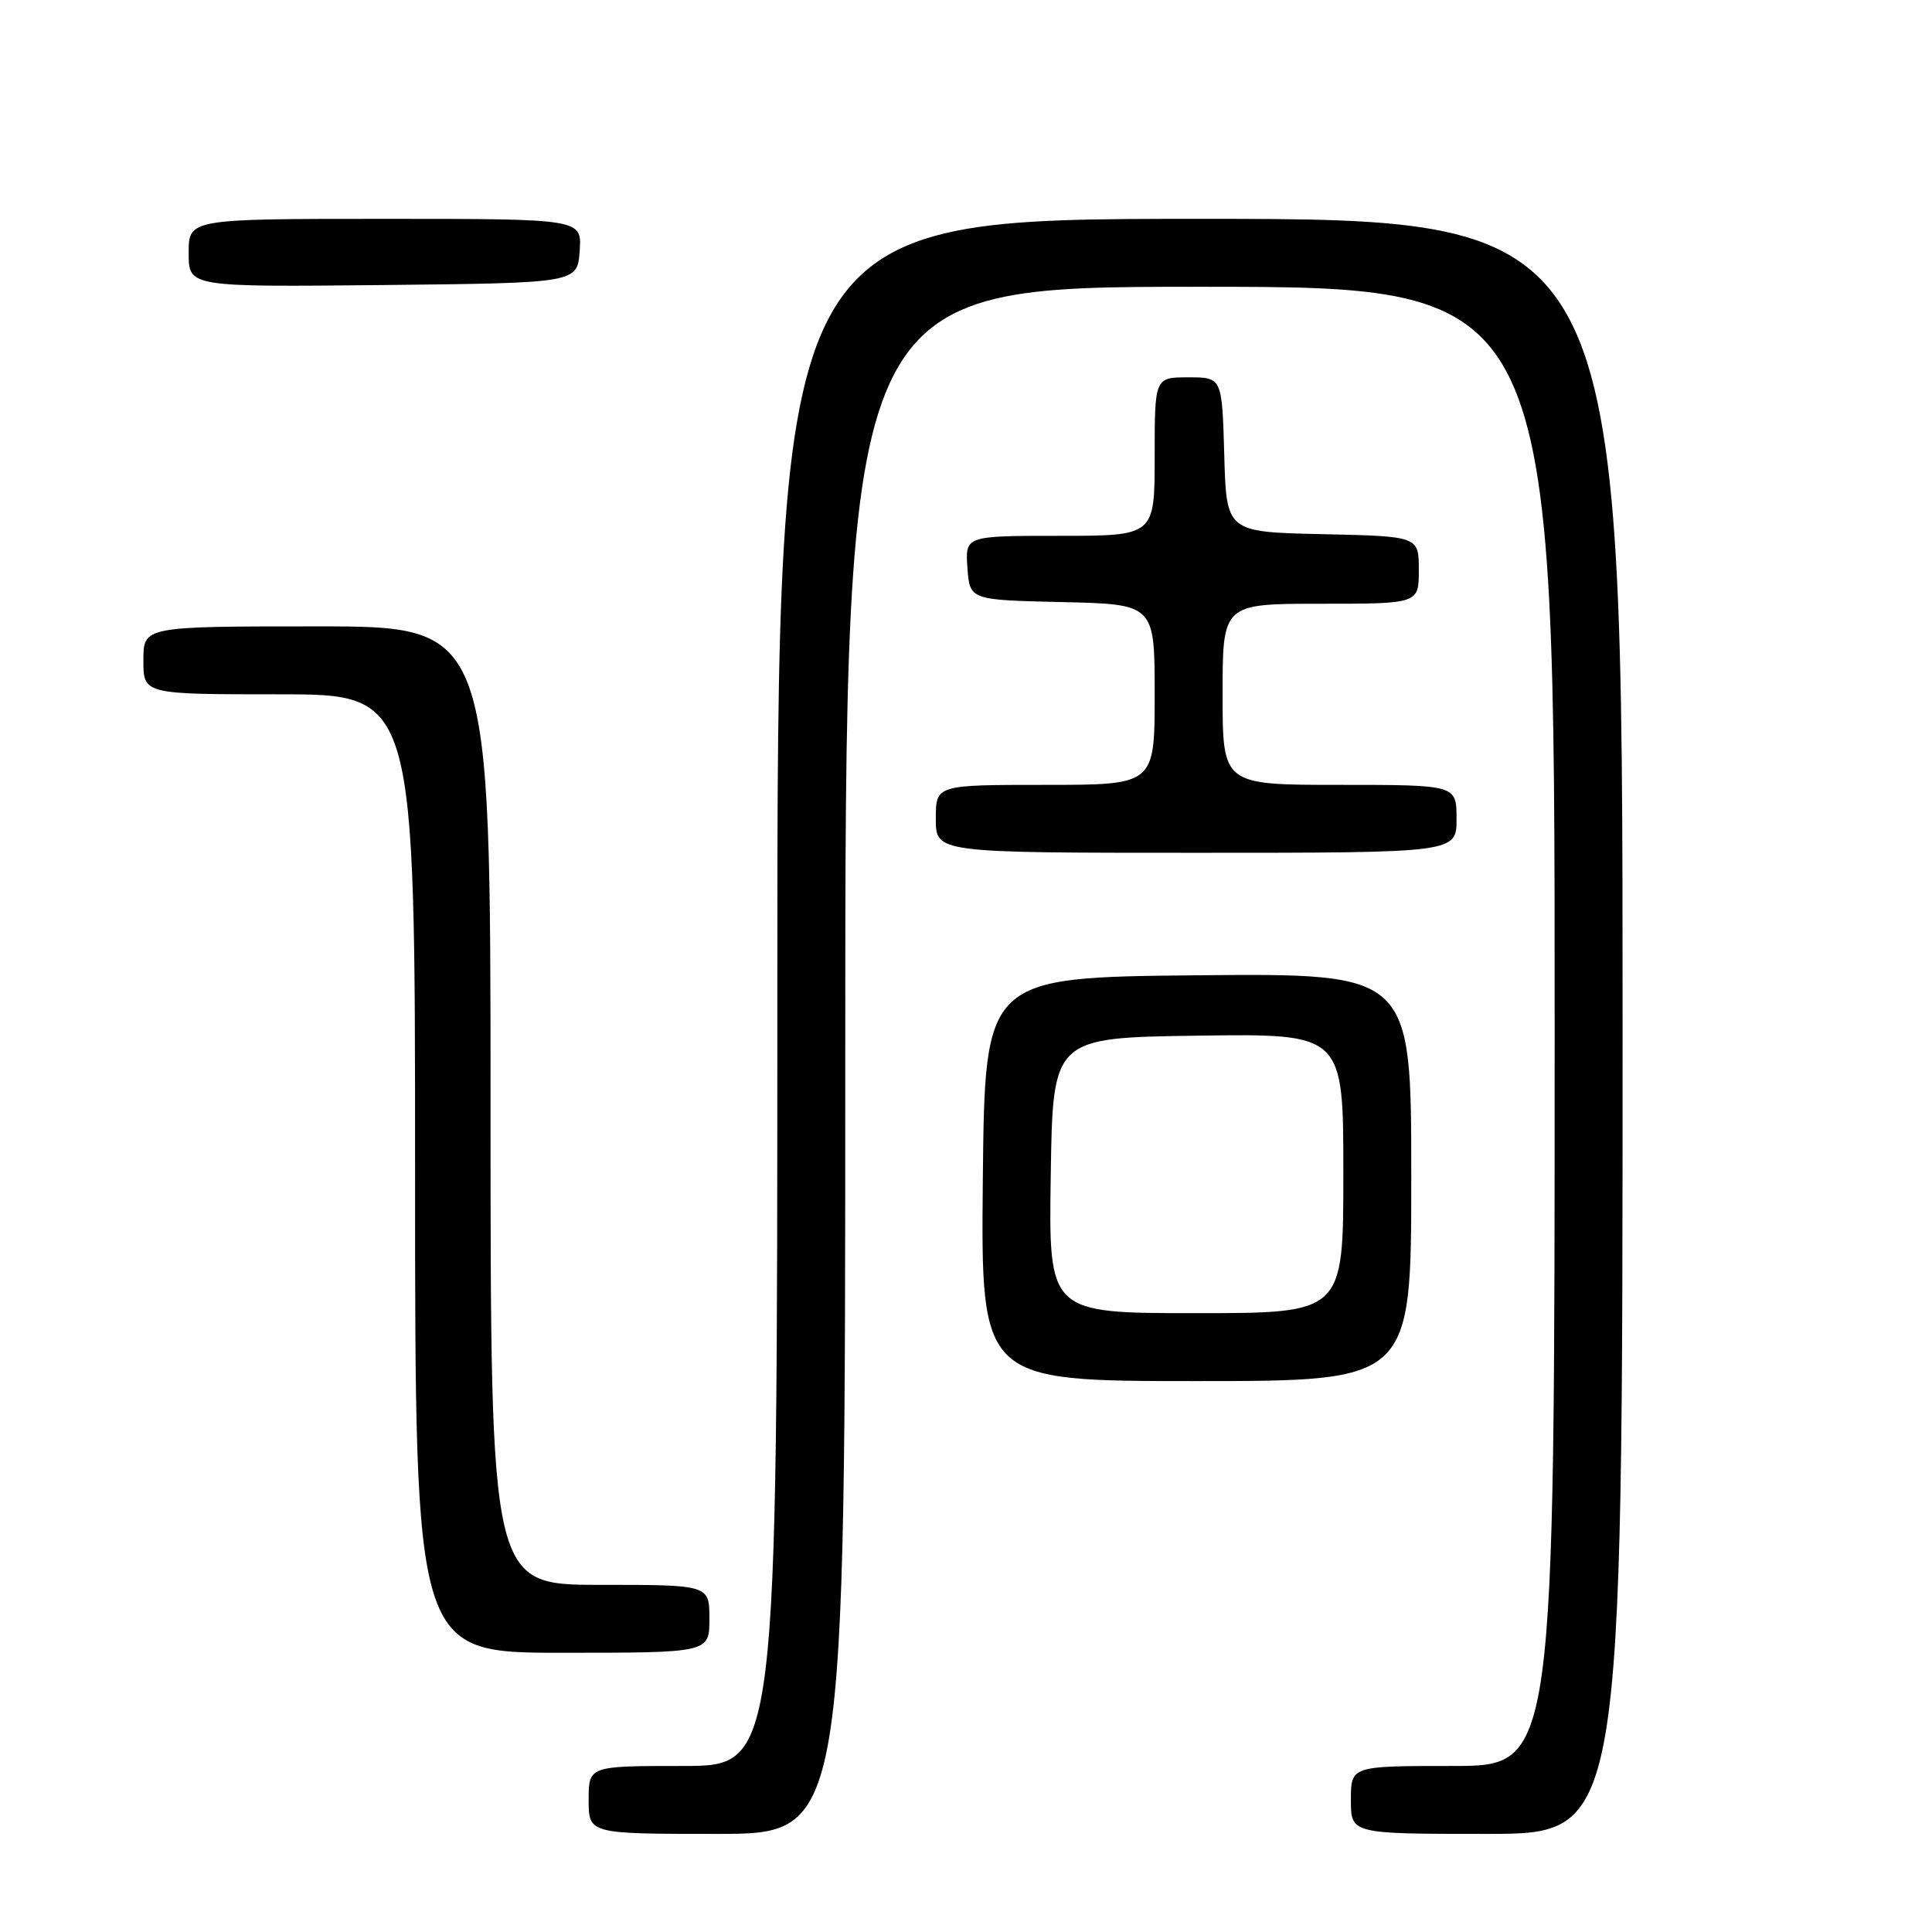 <?xml version="1.0" encoding="UTF-8" standalone="no"?>
<!DOCTYPE svg PUBLIC "-//W3C//DTD SVG 1.1//EN" "http://www.w3.org/Graphics/SVG/1.1/DTD/svg11.dtd" >
<svg xmlns="http://www.w3.org/2000/svg" xmlns:xlink="http://www.w3.org/1999/xlink" version="1.1" viewBox="0 0 256 256">
 <g >
 <path fill="currentColor"
d=" M 112.00 140.50 C 112.00 38.00 112.00 38.00 159.00 38.00 C 206.00 38.00 206.00 38.00 206.00 136.00 C 206.00 234.00 206.00 234.00 192.50 234.00 C 179.00 234.00 179.00 234.00 179.00 238.50 C 179.00 243.00 179.00 243.00 197.00 243.00 C 215.00 243.00 215.00 243.00 215.00 136.00 C 215.00 29.00 215.00 29.00 159.00 29.00 C 103.00 29.00 103.00 29.00 103.00 131.50 C 103.00 234.00 103.00 234.00 90.50 234.00 C 78.00 234.00 78.00 234.00 78.00 238.50 C 78.00 243.00 78.00 243.00 95.00 243.00 C 112.00 243.00 112.00 243.00 112.00 140.50 Z  M 94.00 214.50 C 94.00 210.00 94.00 210.00 79.50 210.00 C 65.00 210.00 65.00 210.00 65.00 146.50 C 65.00 83.00 65.00 83.00 42.00 83.00 C 19.00 83.00 19.00 83.00 19.00 87.50 C 19.00 92.00 19.00 92.00 37.00 92.00 C 55.00 92.00 55.00 92.00 55.00 155.50 C 55.00 219.00 55.00 219.00 74.50 219.00 C 94.00 219.00 94.00 219.00 94.00 214.50 Z  M 187.00 155.98 C 187.00 128.97 187.00 128.97 158.75 129.23 C 130.50 129.50 130.50 129.50 130.23 156.25 C 129.97 183.00 129.97 183.00 158.48 183.00 C 187.00 183.00 187.00 183.00 187.00 155.98 Z  M 193.00 108.50 C 193.00 104.00 193.00 104.00 177.50 104.00 C 162.00 104.00 162.00 104.00 162.00 92.00 C 162.00 80.00 162.00 80.00 175.00 80.00 C 188.00 80.00 188.00 80.00 188.00 75.53 C 188.00 71.06 188.00 71.06 175.25 70.78 C 162.50 70.50 162.50 70.50 162.22 60.25 C 161.93 50.00 161.93 50.00 157.47 50.00 C 153.00 50.00 153.00 50.00 153.00 60.50 C 153.00 71.00 153.00 71.00 140.44 71.00 C 127.89 71.00 127.89 71.00 128.19 75.25 C 128.50 79.50 128.50 79.50 140.75 79.78 C 153.00 80.06 153.00 80.06 153.00 92.03 C 153.00 104.00 153.00 104.00 138.50 104.00 C 124.00 104.00 124.00 104.00 124.00 108.50 C 124.00 113.00 124.00 113.00 158.50 113.00 C 193.00 113.00 193.00 113.00 193.00 108.50 Z  M 76.81 33.25 C 77.11 29.00 77.11 29.00 51.06 29.00 C 25.00 29.00 25.00 29.00 25.00 33.52 C 25.00 38.03 25.00 38.03 50.75 37.77 C 76.50 37.50 76.50 37.50 76.81 33.25 Z  M 139.23 155.75 C 139.50 137.50 139.50 137.50 158.75 137.23 C 178.00 136.96 178.00 136.96 178.00 155.48 C 178.00 174.00 178.00 174.00 158.48 174.00 C 138.95 174.00 138.95 174.00 139.23 155.75 Z "/>
</g>
</svg>